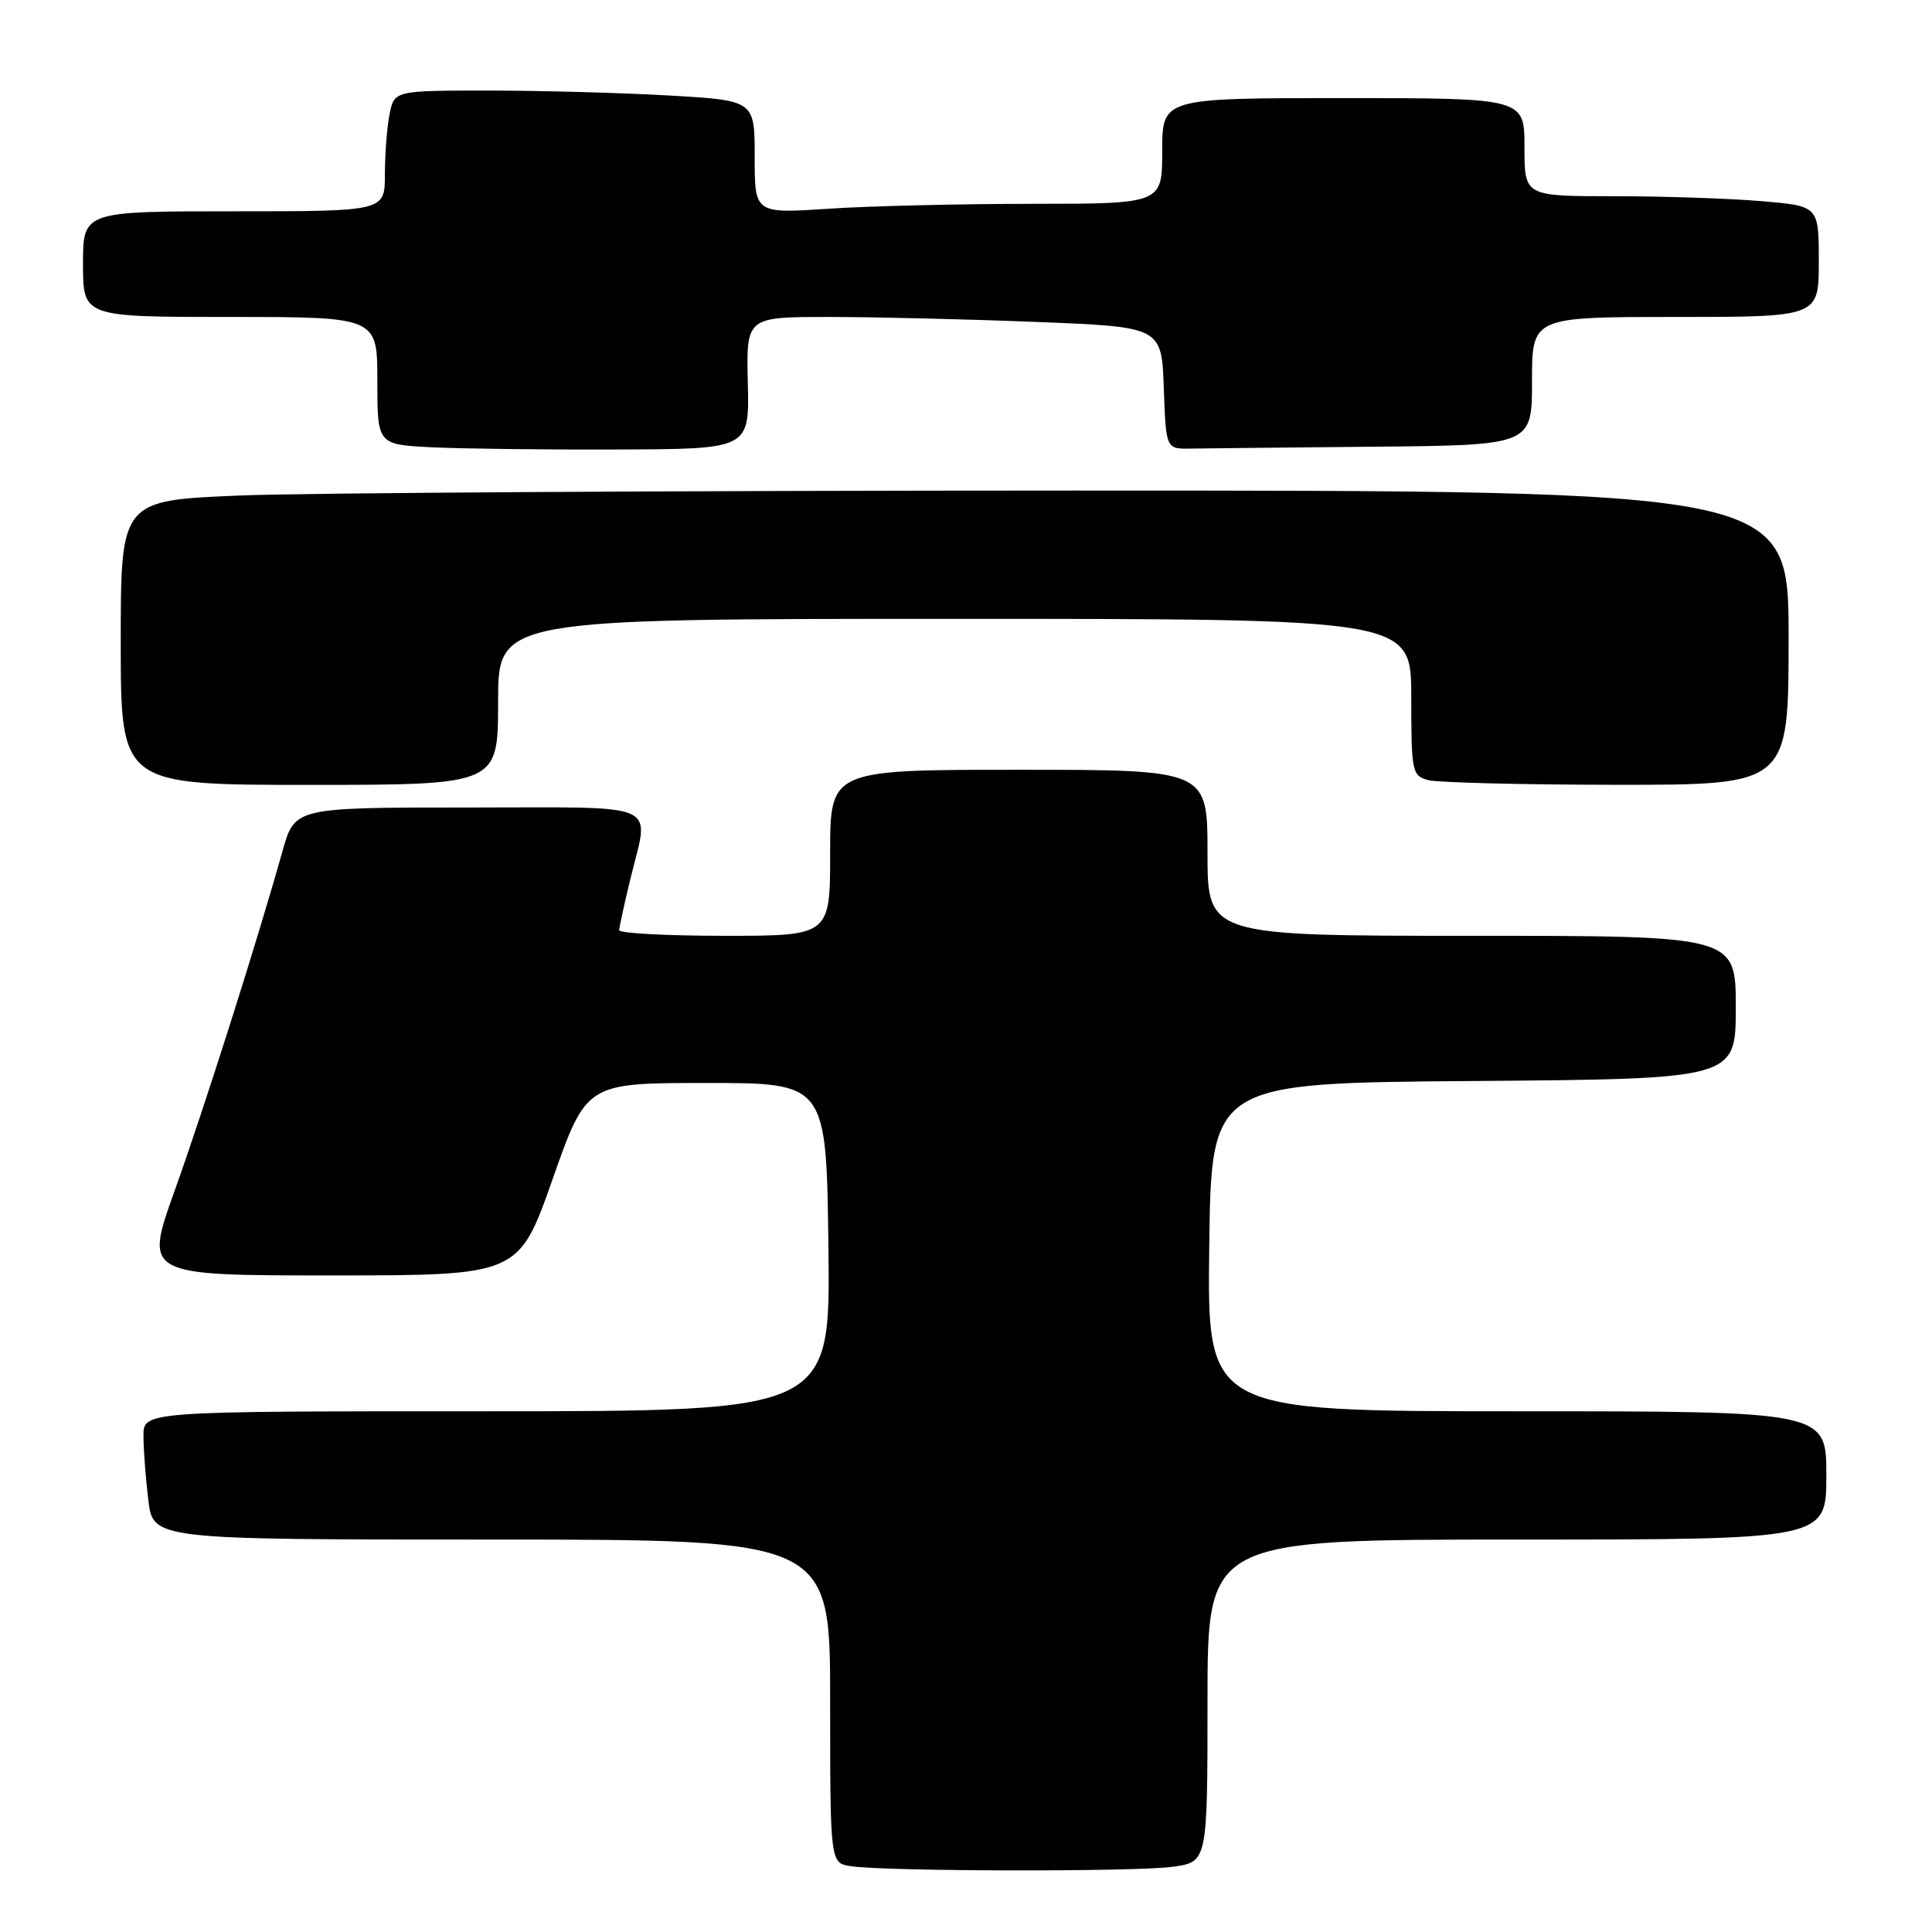 <?xml version="1.0" encoding="UTF-8" standalone="no"?>
<!DOCTYPE svg PUBLIC "-//W3C//DTD SVG 1.1//EN" "http://www.w3.org/Graphics/SVG/1.1/DTD/svg11.dtd" >
<svg xmlns="http://www.w3.org/2000/svg" xmlns:xlink="http://www.w3.org/1999/xlink" version="1.1" viewBox="0 0 256 256">
 <g >
 <path fill="currentColor"
d=" M 155.36 247.36 C 160.00 246.73 160.00 246.73 160.00 225.36 C 160.00 204.00 160.00 204.00 201.00 204.00 C 242.00 204.00 242.00 204.00 242.00 195.50 C 242.00 187.00 242.00 187.00 200.98 187.00 C 159.96 187.00 159.96 187.00 160.23 165.25 C 160.50 143.50 160.50 143.50 195.25 143.24 C 230.00 142.97 230.00 142.97 230.00 133.49 C 230.00 124.00 230.00 124.00 195.00 124.00 C 160.00 124.00 160.00 124.00 160.00 113.00 C 160.00 102.00 160.00 102.00 135.00 102.00 C 110.00 102.00 110.00 102.00 110.00 113.00 C 110.00 124.00 110.00 124.00 96.00 124.00 C 88.30 124.00 82.02 123.66 82.04 123.25 C 82.06 122.84 82.72 119.80 83.52 116.50 C 86.04 106.06 88.17 107.00 62.03 107.00 C 39.06 107.00 39.06 107.00 37.44 112.75 C 34.11 124.64 27.04 146.90 23.15 157.75 C 19.12 169.00 19.12 169.00 43.93 169.00 C 68.73 169.00 68.73 169.00 73.22 156.25 C 77.71 143.50 77.71 143.50 93.61 143.50 C 109.50 143.50 109.50 143.50 109.77 165.25 C 110.04 187.00 110.04 187.00 64.52 187.00 C 19.00 187.00 19.00 187.00 19.01 190.25 C 19.01 192.04 19.30 195.86 19.65 198.75 C 20.28 204.00 20.28 204.00 65.14 204.00 C 110.00 204.00 110.00 204.00 110.00 225.43 C 110.00 246.87 110.00 246.87 112.75 247.28 C 117.35 247.98 150.41 248.04 155.36 247.36 Z  M 66.00 93.00 C 66.00 82.00 66.00 82.00 126.50 82.00 C 187.00 82.00 187.00 82.00 187.00 92.38 C 187.00 102.31 187.10 102.79 189.25 103.37 C 190.49 103.70 201.74 103.98 214.25 103.99 C 237.00 104.00 237.00 104.00 237.00 84.50 C 237.00 65.00 237.00 65.00 142.25 65.00 C 90.14 65.01 40.41 65.30 31.75 65.66 C 16.00 66.31 16.00 66.31 16.00 85.16 C 16.00 104.00 16.00 104.00 41.00 104.00 C 66.00 104.00 66.00 104.00 66.00 93.00 Z  M 99.09 50.75 C 98.88 42.00 98.88 42.00 109.78 42.00 C 115.77 42.00 128.16 42.29 137.30 42.66 C 153.92 43.31 153.92 43.31 154.21 51.41 C 154.50 59.50 154.50 59.50 157.75 59.44 C 159.54 59.41 170.45 59.30 182.00 59.19 C 203.00 59.00 203.00 59.00 203.00 50.50 C 203.00 42.00 203.00 42.00 222.00 42.00 C 241.00 42.00 241.00 42.00 241.00 34.65 C 241.00 27.29 241.00 27.29 233.35 26.65 C 229.14 26.29 220.37 26.00 213.85 26.00 C 202.00 26.00 202.00 26.00 202.00 19.50 C 202.00 13.00 202.00 13.00 178.00 13.00 C 154.00 13.00 154.00 13.00 154.00 20.00 C 154.00 27.00 154.00 27.00 136.75 27.01 C 127.26 27.01 115.11 27.30 109.75 27.66 C 100.00 28.30 100.00 28.30 100.00 20.80 C 100.00 13.31 100.00 13.31 88.75 12.66 C 82.56 12.30 71.82 12.01 64.88 12.00 C 52.25 12.00 52.25 12.00 51.62 15.13 C 51.28 16.84 51.00 20.44 51.00 23.13 C 51.00 28.00 51.00 28.00 31.00 28.00 C 11.00 28.00 11.00 28.00 11.00 35.00 C 11.00 42.00 11.00 42.00 30.50 42.00 C 50.00 42.00 50.00 42.00 50.00 50.46 C 50.00 58.91 50.00 58.91 57.25 59.27 C 61.24 59.46 72.33 59.60 81.90 59.56 C 99.30 59.50 99.30 59.50 99.09 50.75 Z "/>
</g>
</svg>